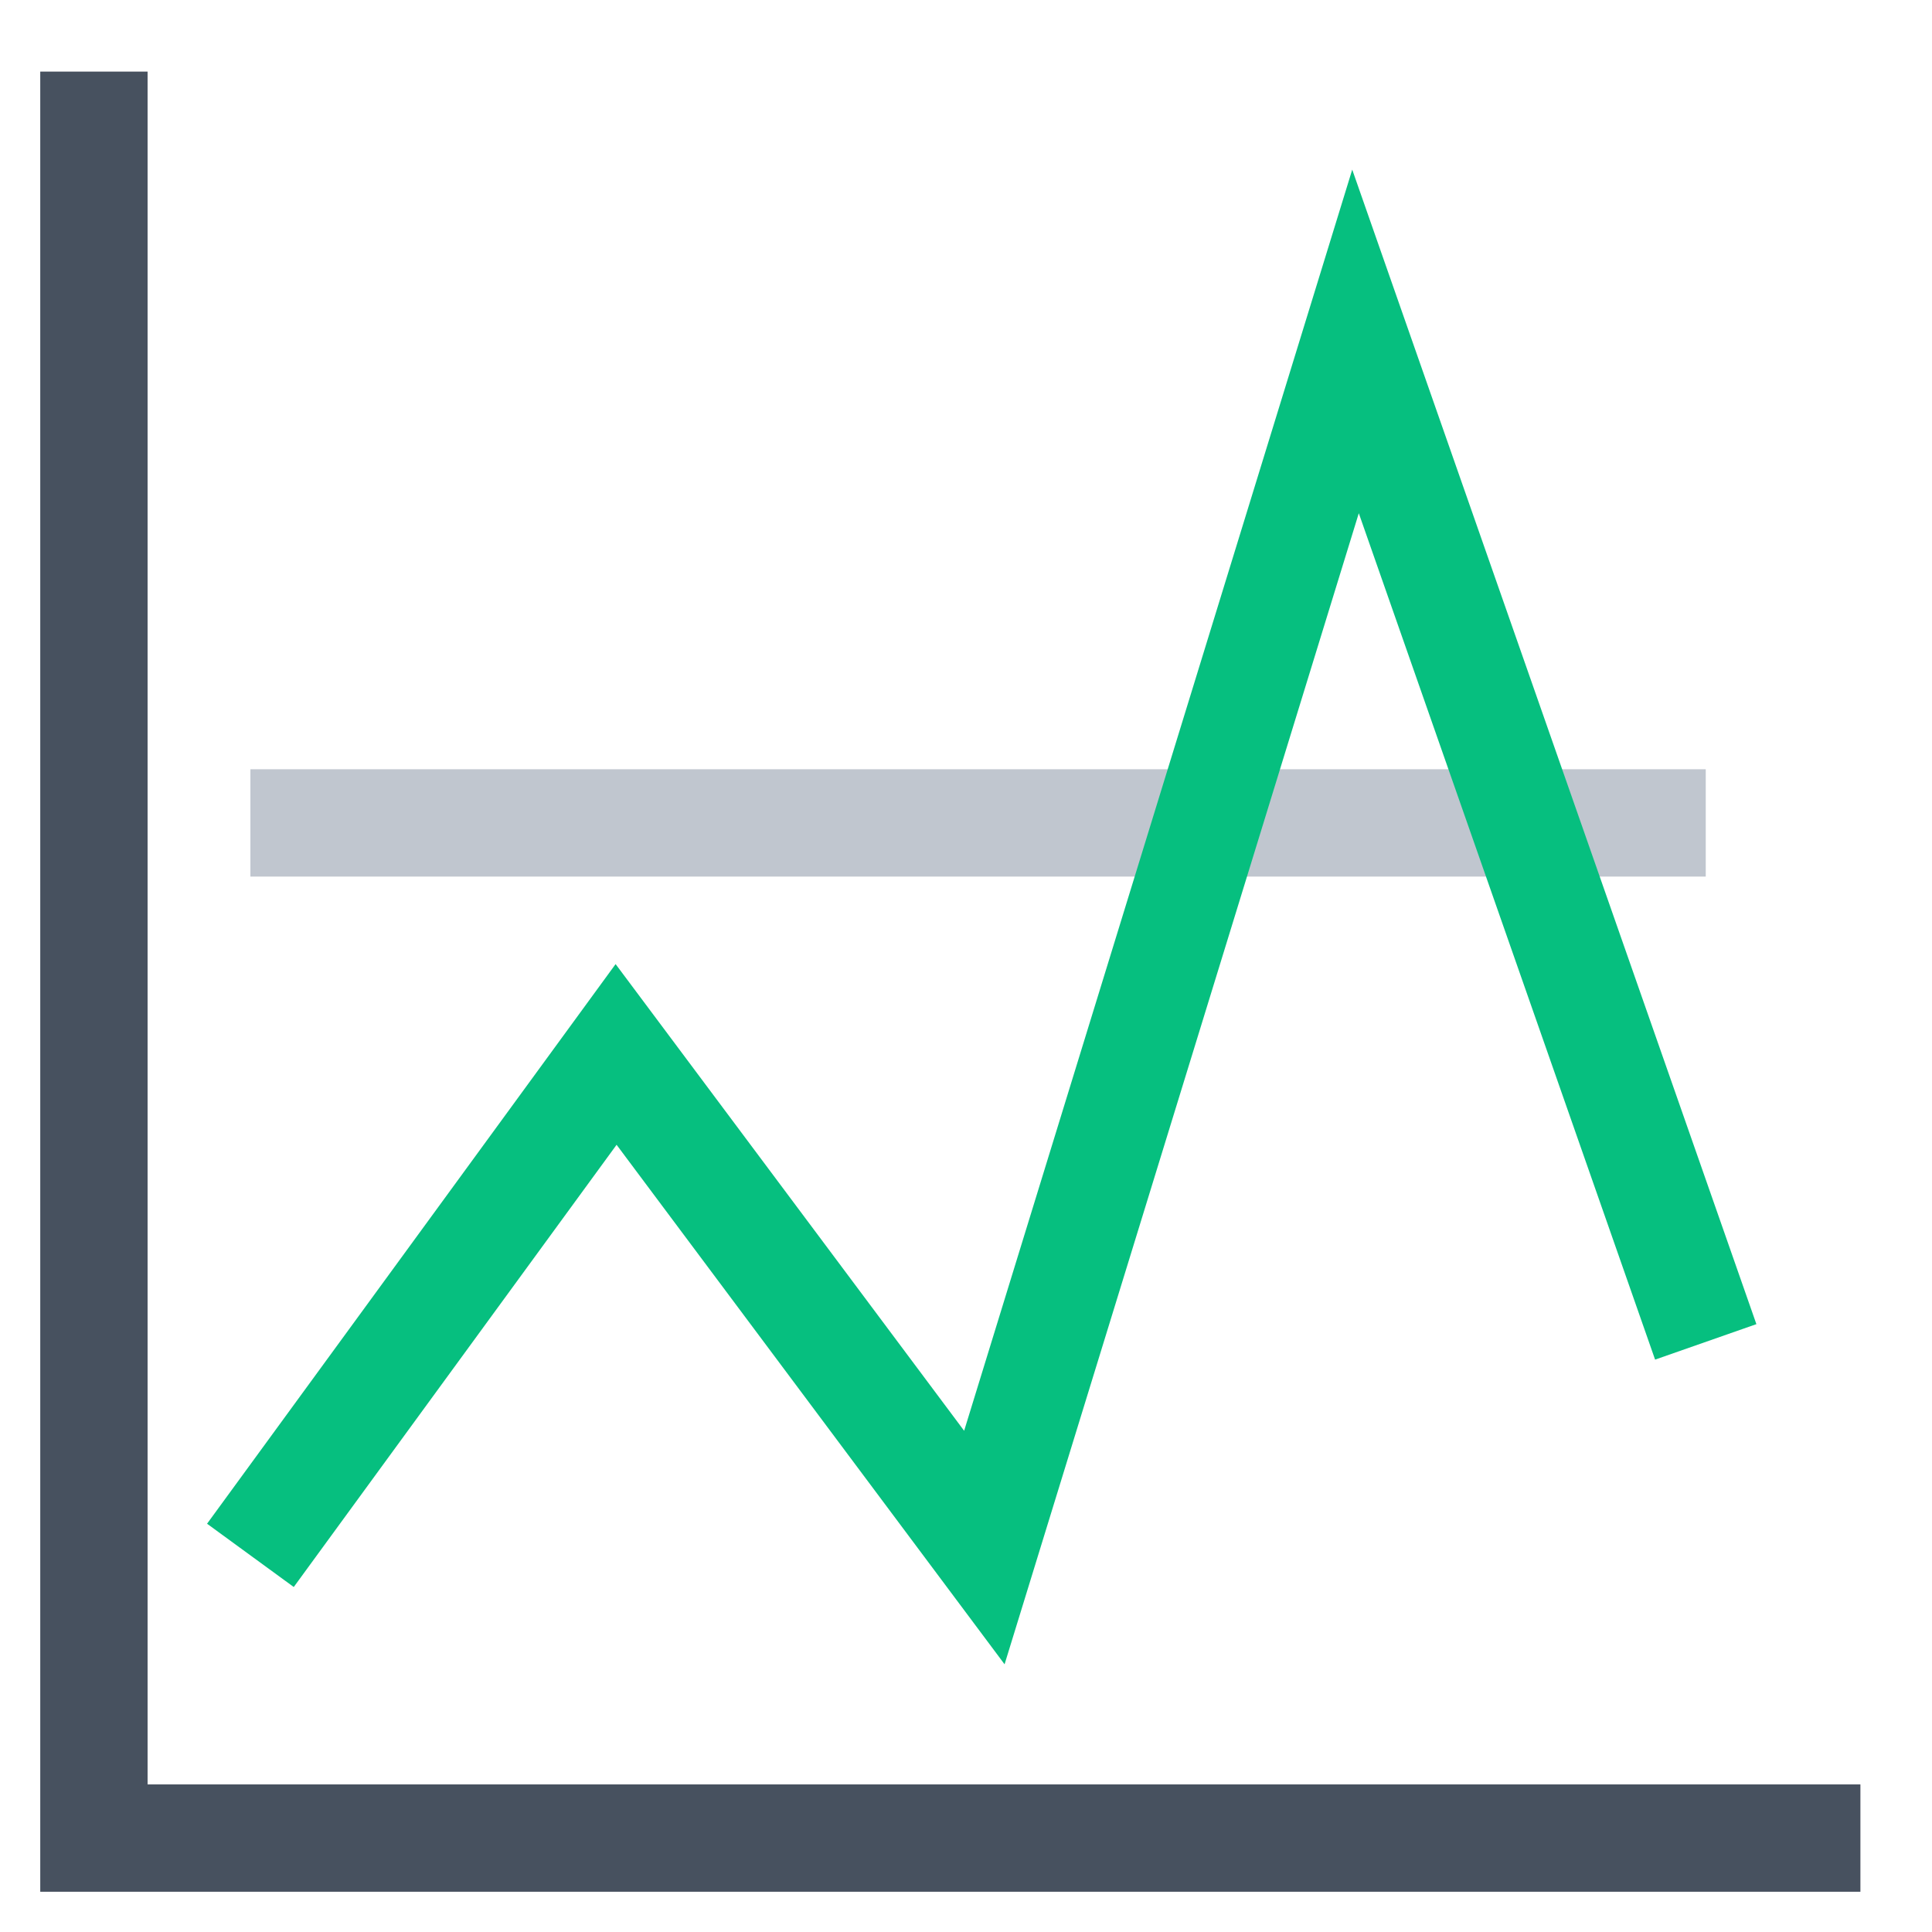 <?xml version="1.0" encoding="UTF-8"?>
<svg width="18px" height="18px" viewBox="0 0 18 18" version="1.1" xmlns="http://www.w3.org/2000/svg" xmlns:xlink="http://www.w3.org/1999/xlink">
    <!-- Generator: Sketch 58 (84663) - https://sketch.com -->
    <title>Icons/Chart/Spotiq-column</title>
    <desc>Created with Sketch.</desc>
    <g id="Symbols" stroke="none" stroke-width="1" fill="none" fill-rule="evenodd">
        <g id="Feed-card-v3/insight/topic-spotiq" transform="translate(-53, -259)">
            <g id="SpotIQ-Card-1" transform="translate(28, 64)">
                <g id="Card-footer" transform="translate(0, 179)">
                    <g id="Group-2" transform="translate(24, 15)">
                        <g id="Icons/Chart/_SpotIQ/Anomaly/More">
                            <polyline id="Shape" stroke="#47515F" points="1.875 1.667 1.875 18.125 18.333 18.125"></polyline>
                            <path d="M16.892,8.667 L3.333,8.667" id="Shape" stroke="#C0C6CF"></path>
                            <polyline id="Path-10" stroke="#06BF7F" fill-rule="nonzero" points="3.333 15.491 6.74 10.824 10.171 15.418 13.629 4.181 16.892 13.502"></polyline>
                        </g>
                    </g>
                </g>
            </g>
        </g>
    </g>
</svg>